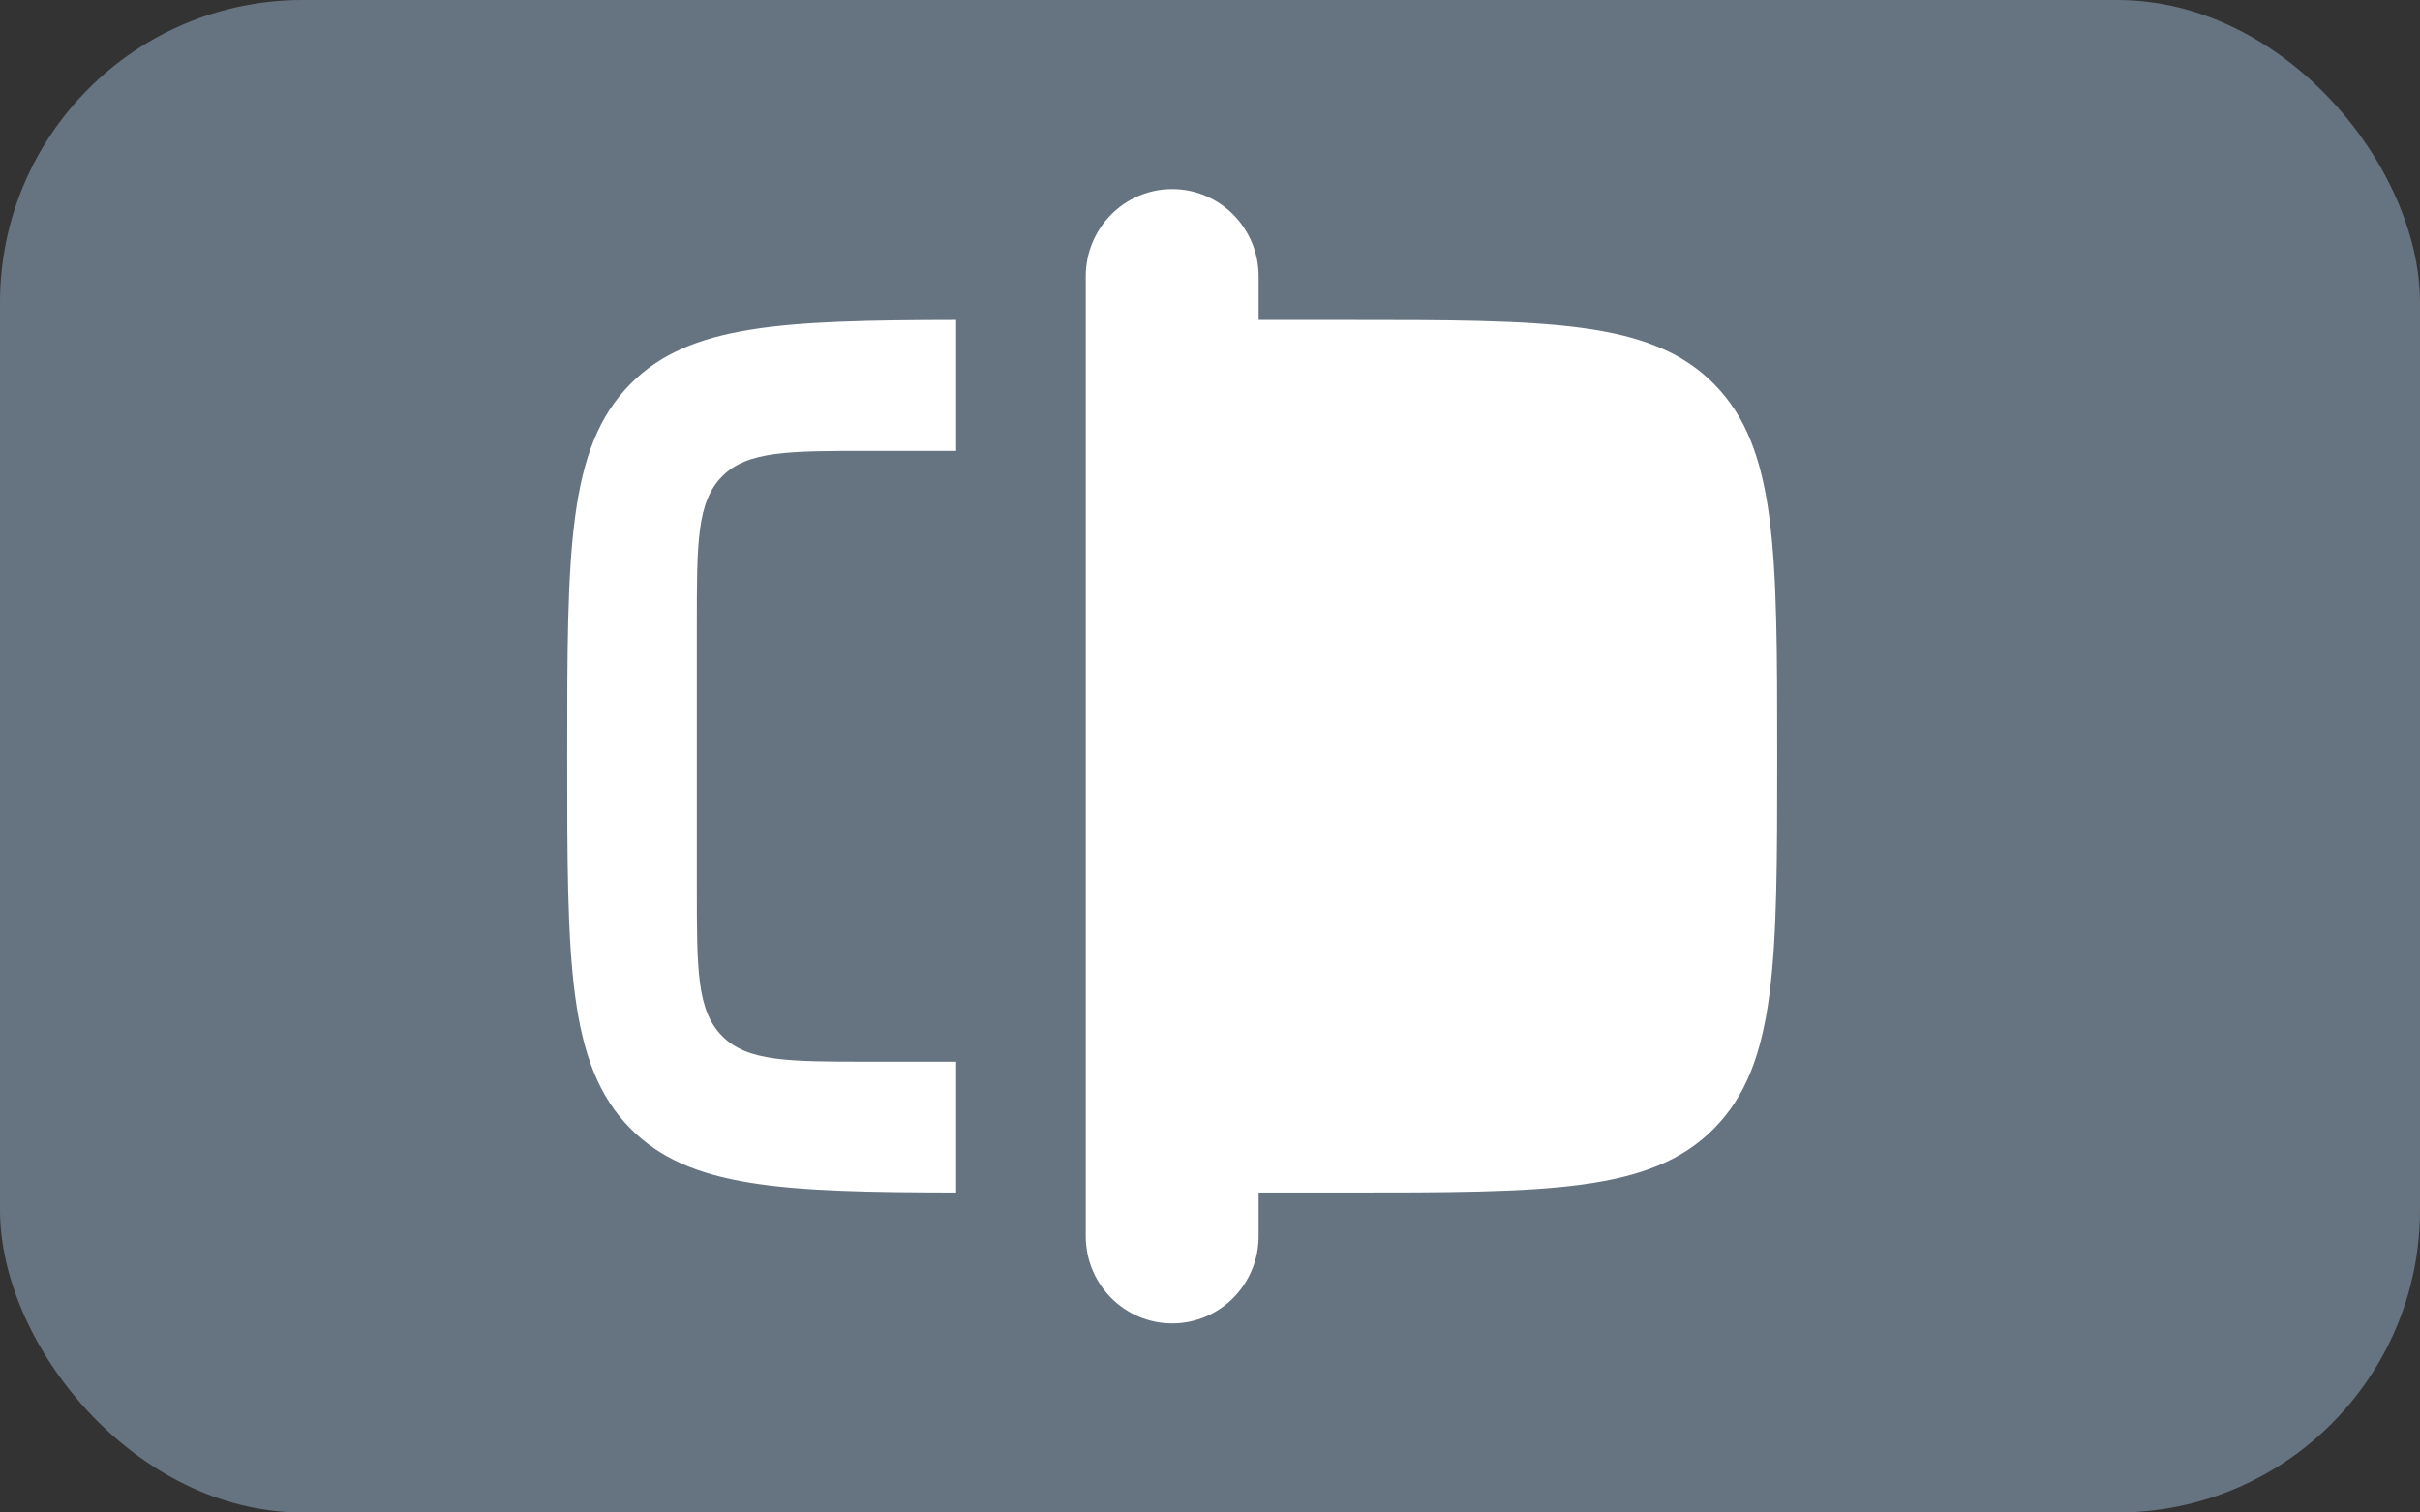 <svg width="32" height="20" viewBox="0 0 32 20" fill="none" xmlns="http://www.w3.org/2000/svg">
<rect x="0" y="0" width="32" height="20" fill="#333333" stroke="none"/>
<rect width="32" height="20" rx="4" fill="#667380"/>
<path fill-rule="evenodd" clip-rule="evenodd" d="M15.5 2.5C14.869 2.5 14.357 3.017 14.357 3.654V4.231V5.962V14.039V15.769V16.346C14.357 16.983 14.869 17.5 15.5 17.5C16.131 17.5 16.643 16.983 16.643 16.346V15.769H17.786C20.48 15.769 21.826 15.769 22.663 14.924C23.5 14.079 23.5 12.72 23.5 10C23.5 7.28 23.5 5.921 22.663 5.076C21.826 4.231 20.48 4.231 17.786 4.231H16.643V3.654C16.643 3.017 16.131 2.5 15.5 2.5ZM8.337 5.076C9.112 4.293 10.326 4.235 12.643 4.231V5.962H11.5C10.422 5.962 9.884 5.962 9.549 6.299C9.214 6.637 9.214 7.181 9.214 8.269V11.731C9.214 12.819 9.214 13.363 9.549 13.7C9.884 14.039 10.422 14.039 11.5 14.039H12.643V15.769C10.326 15.765 9.112 15.707 8.337 14.924C7.5 14.079 7.5 12.72 7.5 10C7.5 7.28 7.5 5.921 8.337 5.076Z" fill="white"/>
</svg>

